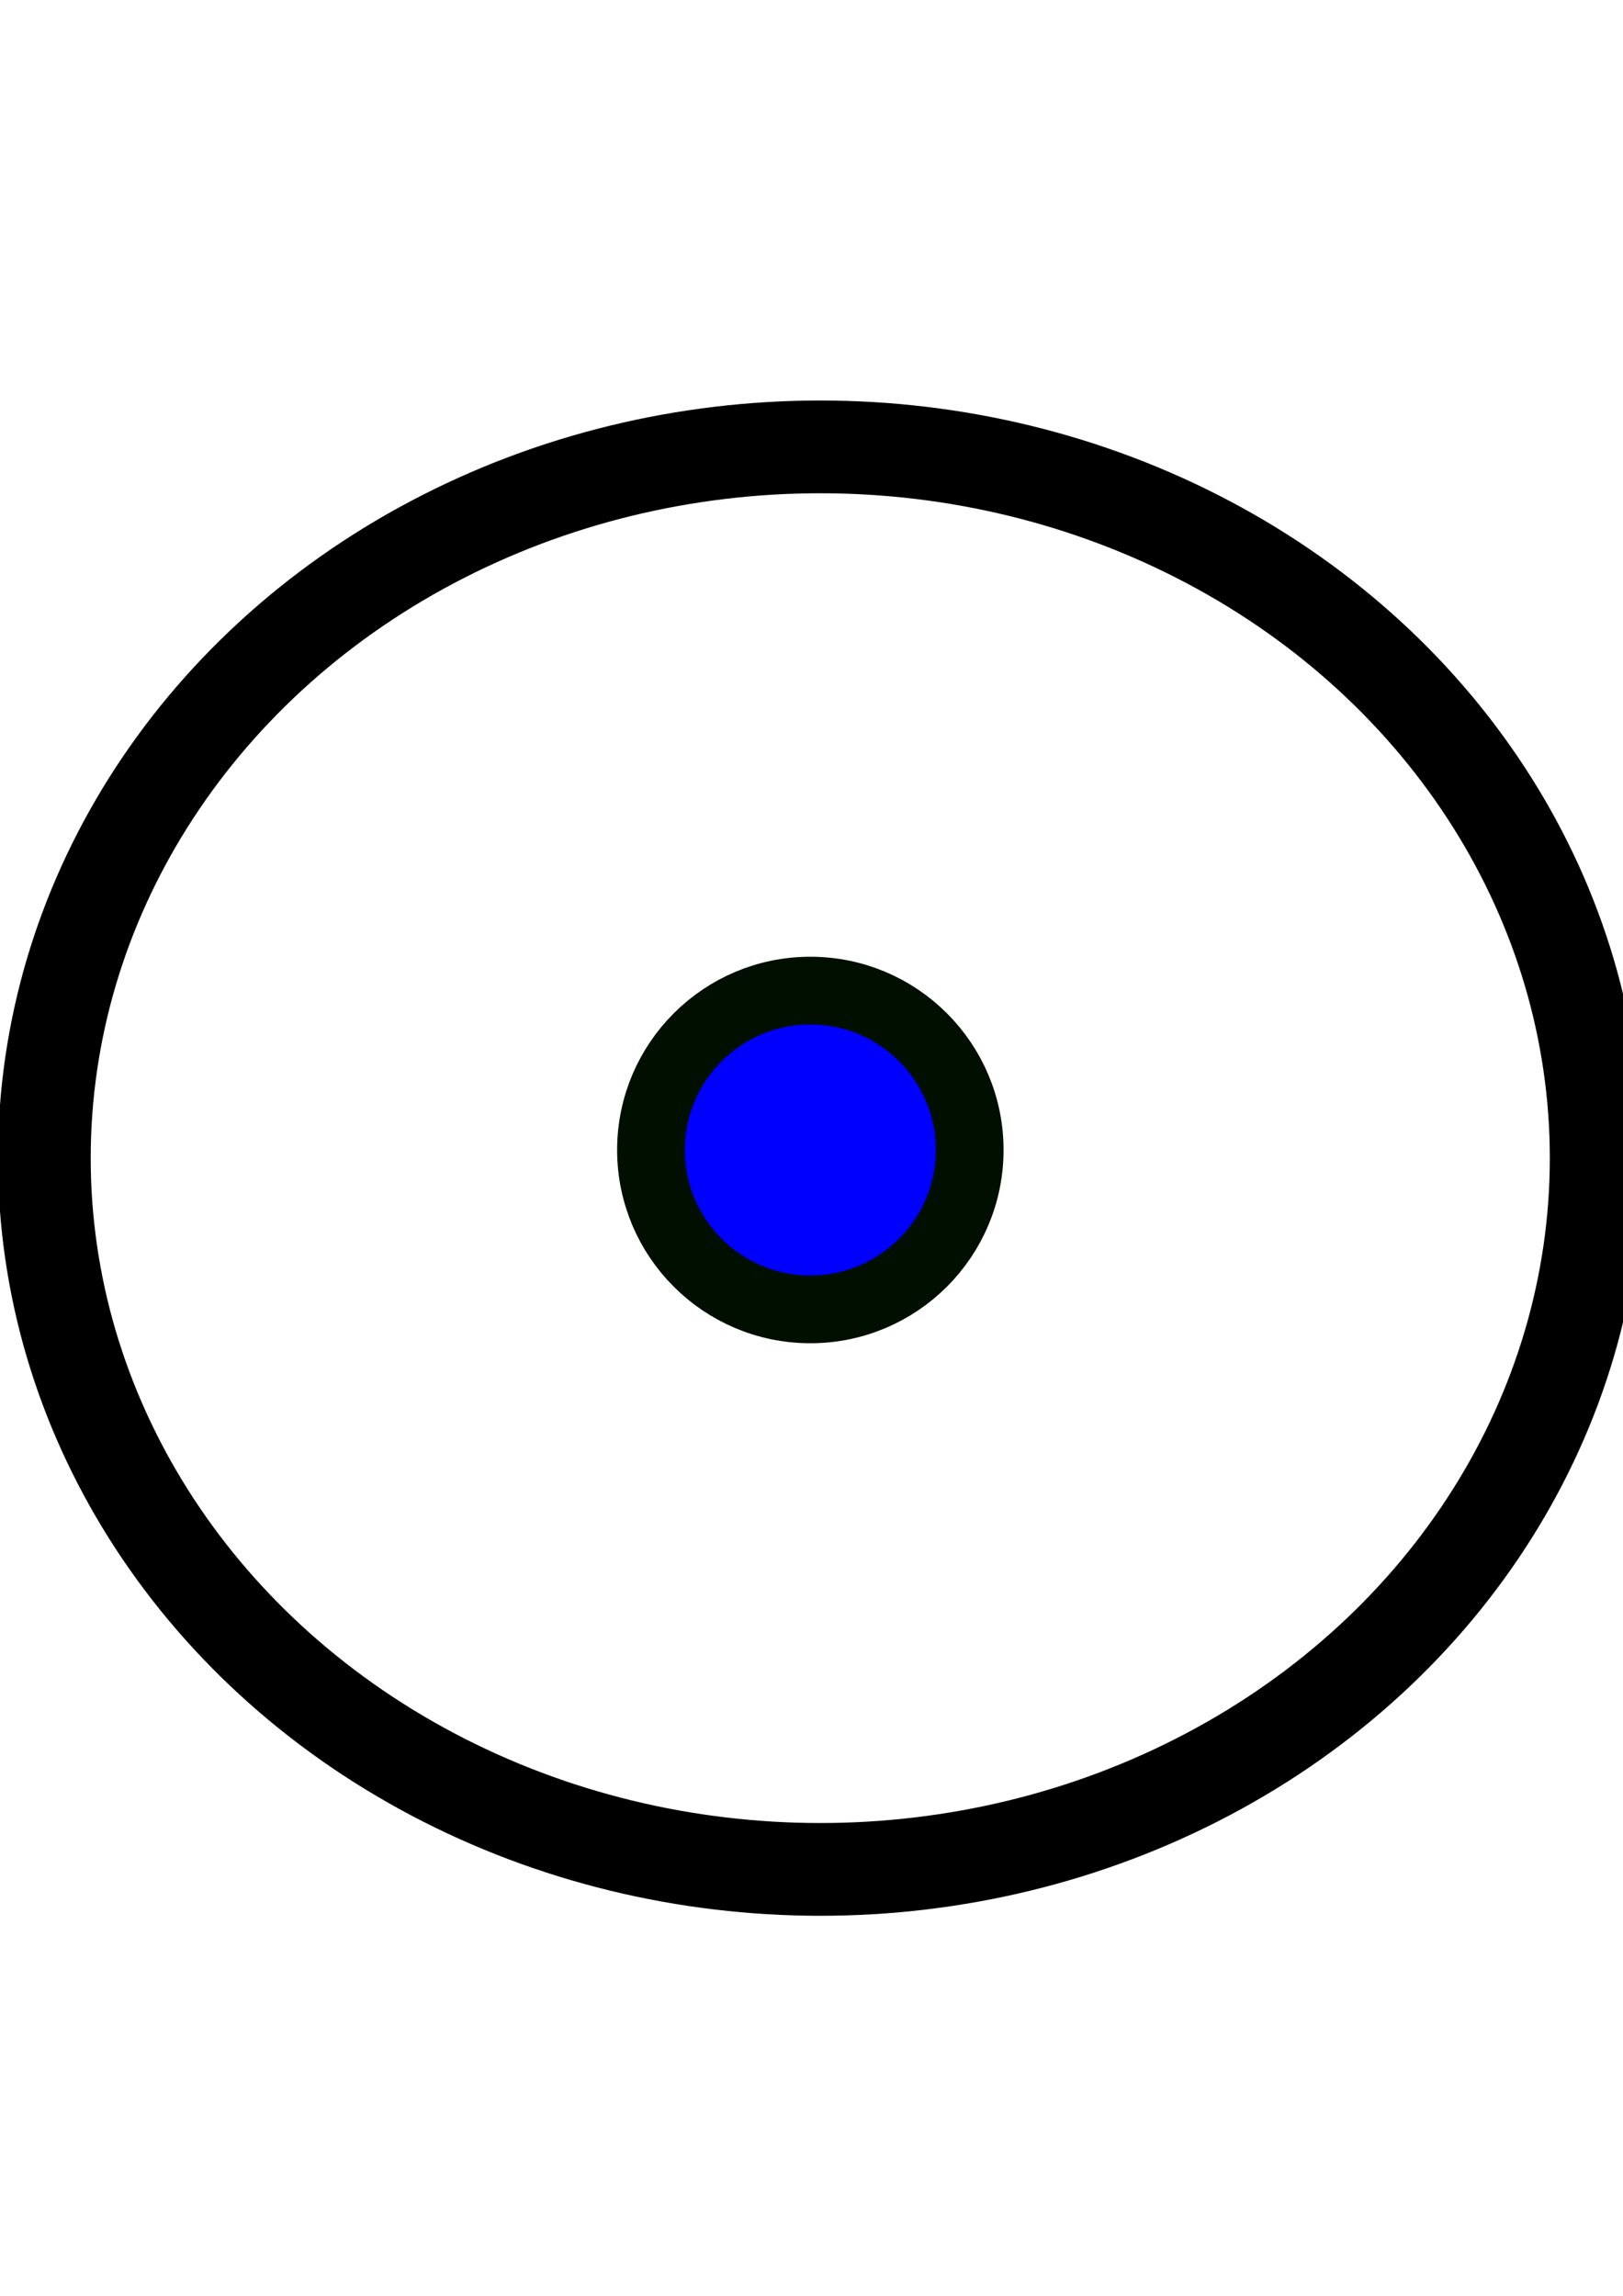 <?xml version="1.0" encoding="UTF-8" standalone="no"?>
<!-- Created with Inkscape (http://www.inkscape.org/) -->

<svg
   xmlns:dc="http://purl.org/dc/elements/1.1/"
   xmlns:cc="http://creativecommons.org/ns#"
   xmlns:rdf="http://www.w3.org/1999/02/22-rdf-syntax-ns#"
   xmlns:svg="http://www.w3.org/2000/svg"
   xmlns="http://www.w3.org/2000/svg"
   xmlns:sodipodi="http://sodipodi.sourceforge.net/DTD/sodipodi-0.dtd"
   xmlns:inkscape="http://www.inkscape.org/namespaces/inkscape"
   width="210mm"
   height="297mm"
   viewBox="0 0 210 297"
   version="1.1"
   id="svg6168"
   inkscape:version="0.92.1 r"
   sodipodi:docname="circle.svg">
  <defs
     id="defs6162" />
  <sodipodi:namedview
     id="base"
     pagecolor="#ffffff"
     bordercolor="#666666"
     borderopacity="1.0"
     inkscape:pageopacity="0.0"
     inkscape:pageshadow="2"
     inkscape:zoom="0.59954405"
     inkscape:cx="396.85039"
     inkscape:cy="563.85639"
     inkscape:document-units="mm"
     inkscape:current-layer="layer1"
     showgrid="false"
     inkscape:window-width="1635"
     inkscape:window-height="900"
     inkscape:window-x="238"
     inkscape:window-y="20"
     inkscape:window-maximized="0" />
  <g
     inkscape:label="Layer 1"
     inkscape:groupmode="layer"
     id="layer1">
    <circle
       style="fill:#0000ff;fill-opacity:1;stroke:#000f00;stroke-width:8.761;stroke-linecap:square;stroke-miterlimit:4;stroke-dasharray:none;stroke-opacity:1"
       id="path6170"
       cx="104.85"
       cy="148.77"
       r="20.62" />
    <ellipse
       style="fill:#0000ff;fill-opacity:0;stroke:#000000;stroke-width:12;stroke-linecap:square;stroke-miterlimit:4;stroke-dasharray:none;stroke-opacity:1"
       id="path6172"
       cx="106.134"
       cy="149.824"
       rx="100.397"
       ry="92.013" />
  </g>
</svg>
